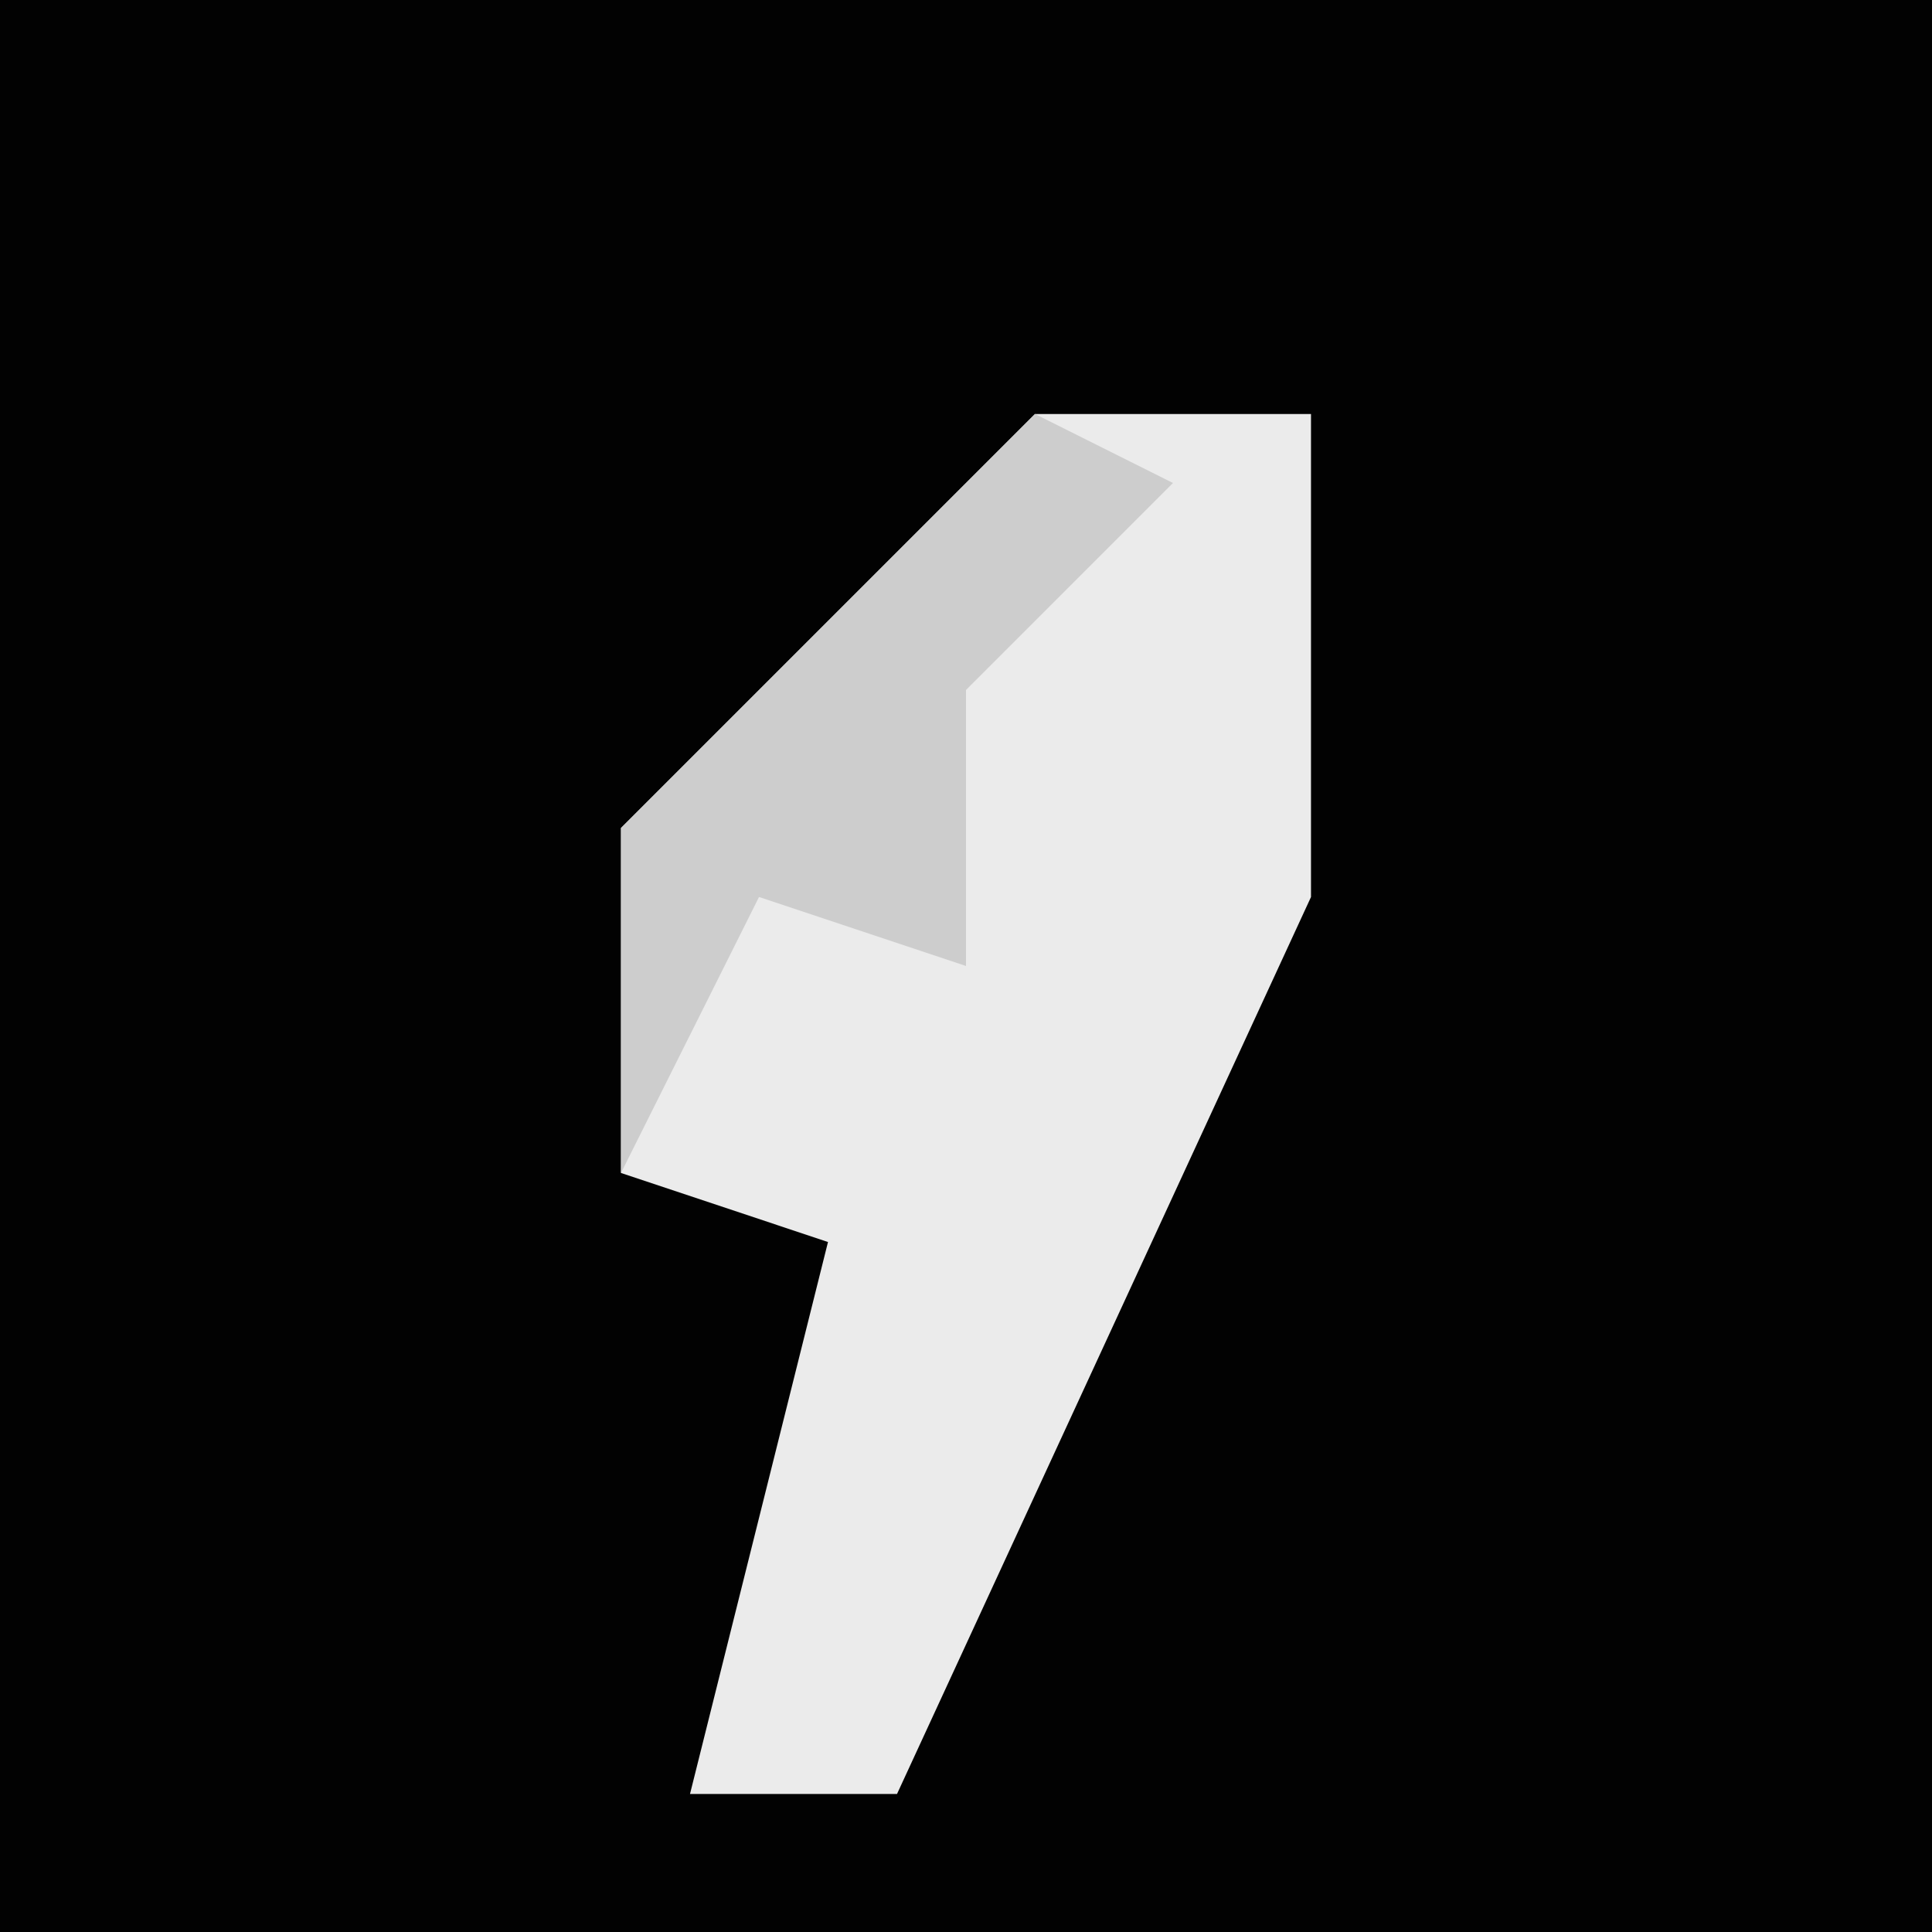 <?xml version="1.0" encoding="UTF-8"?>
<svg version="1.1" xmlns="http://www.w3.org/2000/svg" width="28" height="28">
<path d="M0,0 L28,0 L28,28 L0,28 Z " fill="#020202" transform="translate(0,0)"/>
<path d="M0,0 L4,0 L4,7 L-2,20 L-5,20 L-4,16 L-3,12 L-6,11 L-6,6 Z " fill="#EBEBEB" transform="translate(15,6)"/>
<path d="M0,0 L2,1 L-1,4 L-1,8 L-4,7 L-6,11 L-6,6 Z " fill="#CDCDCD" transform="translate(15,6)"/>
</svg>

